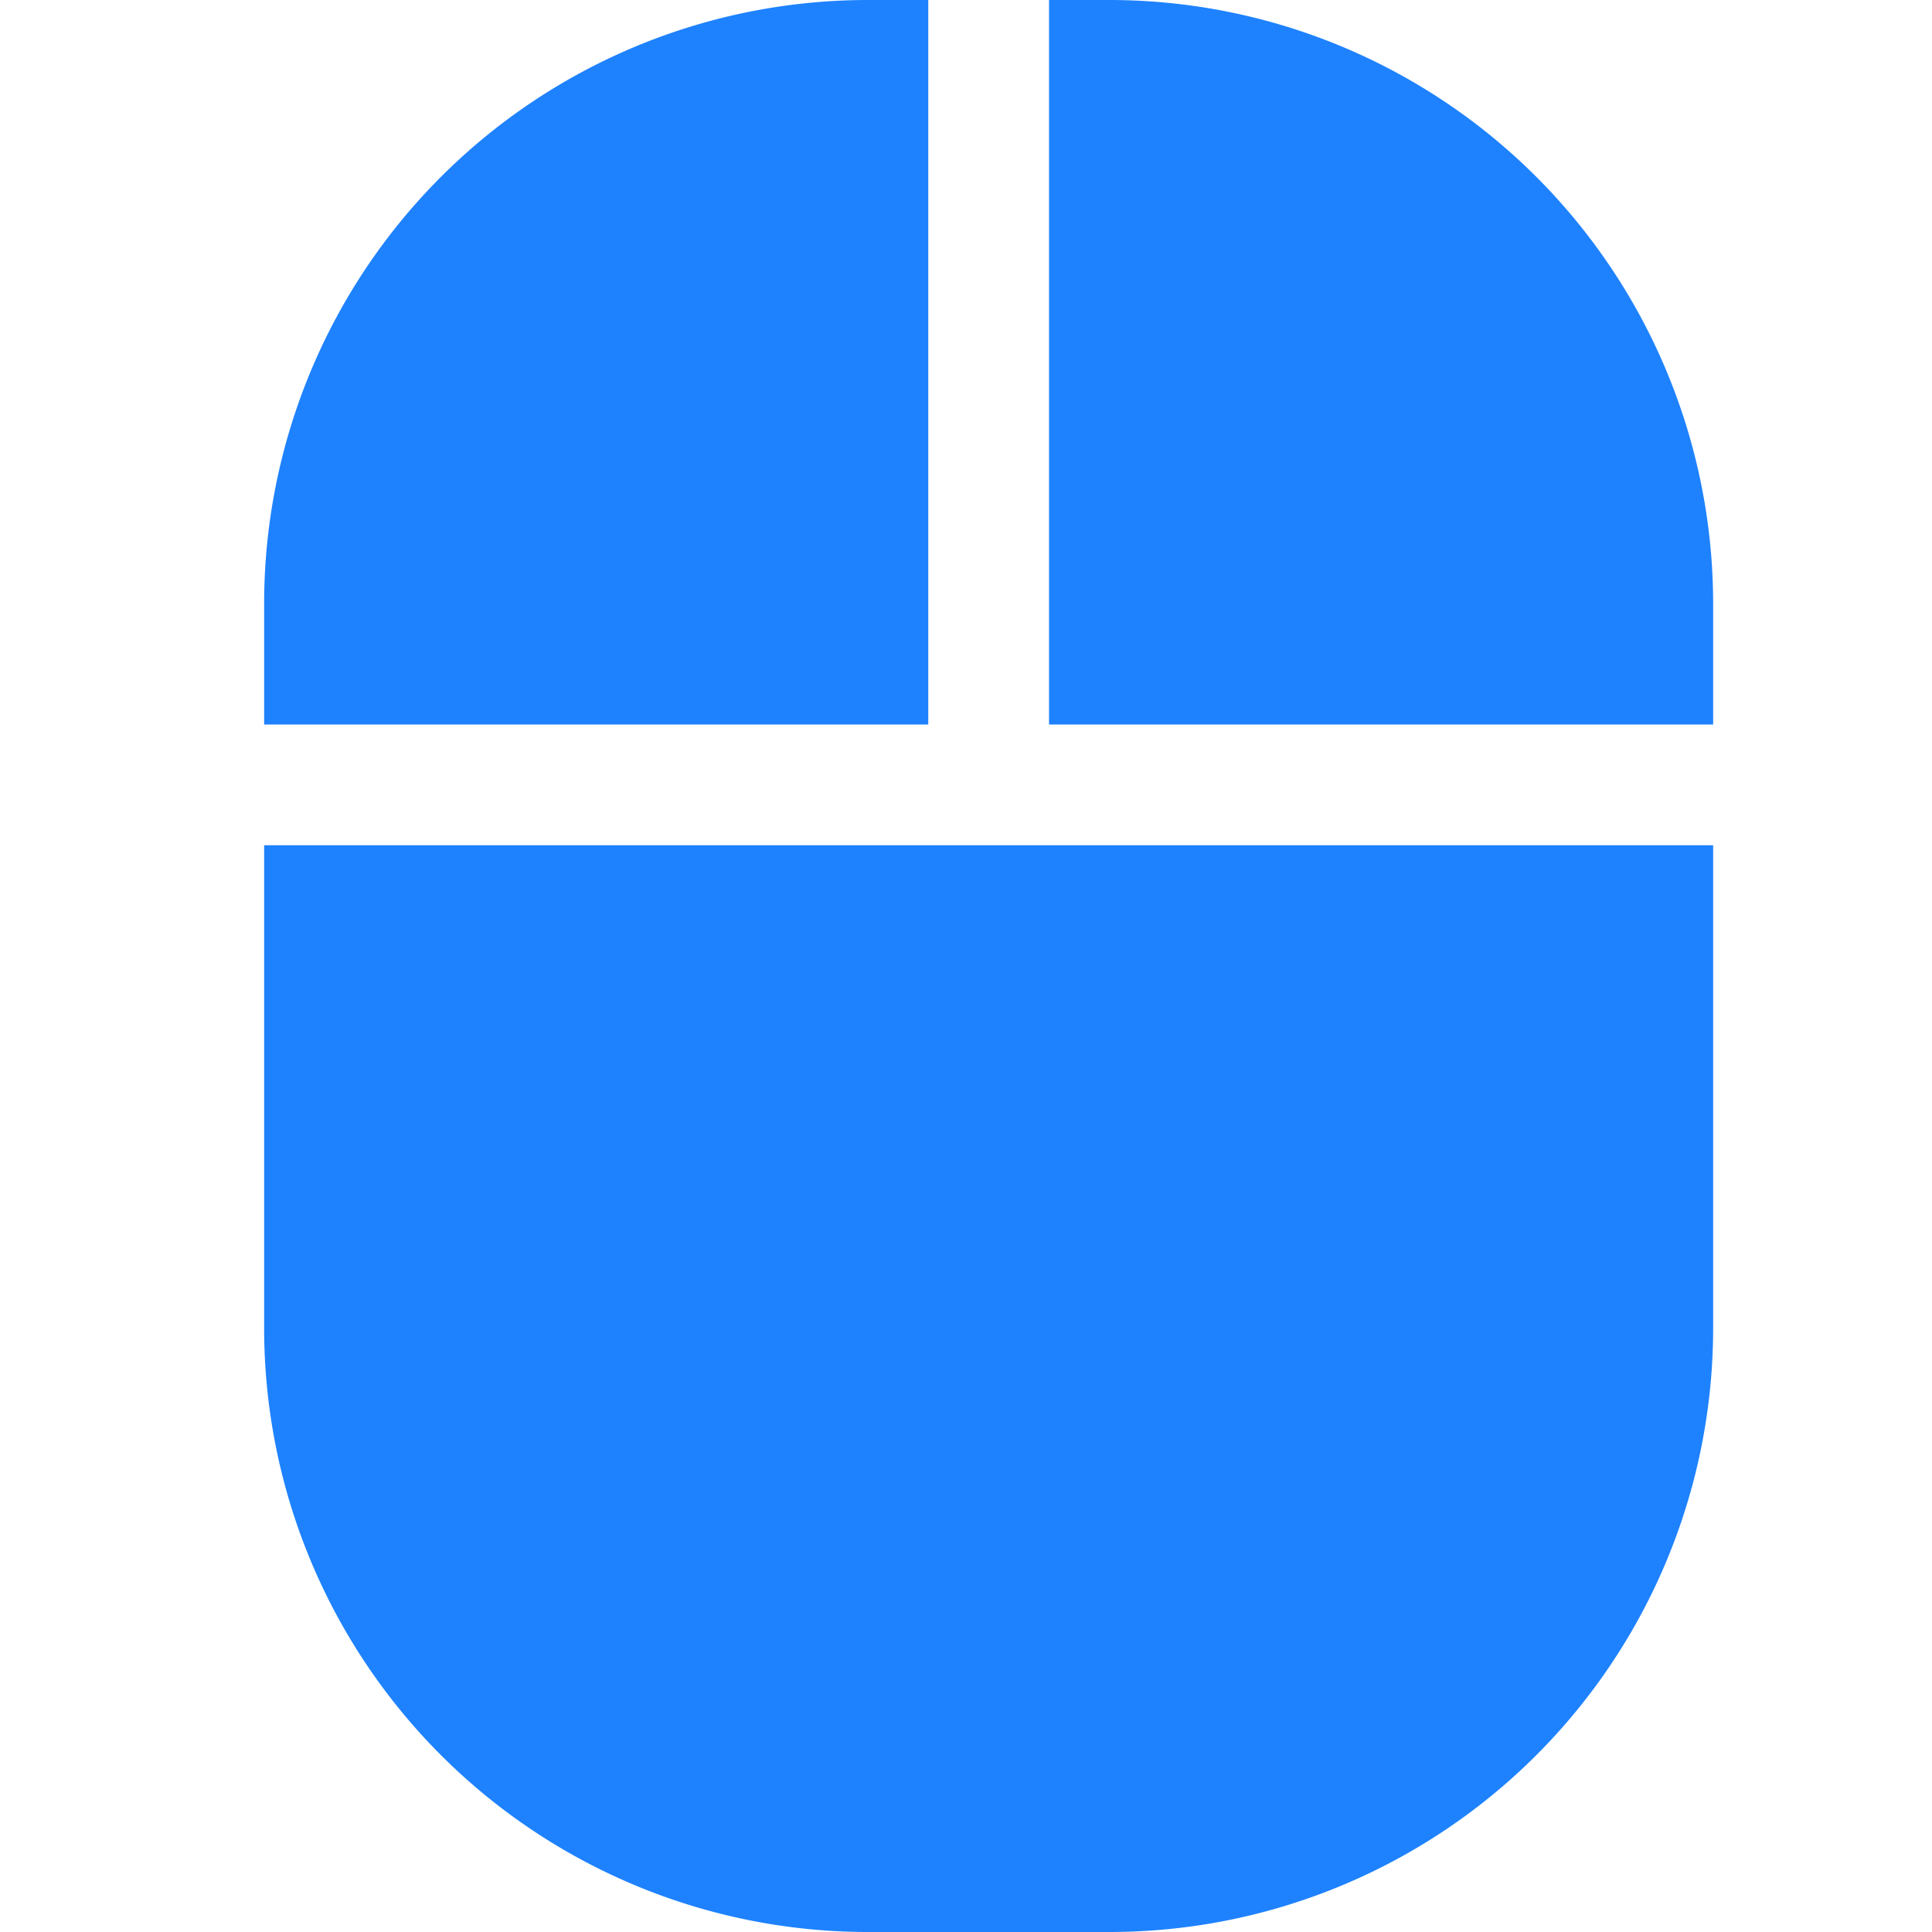 <svg xmlns:dc="http://purl.org/dc/elements/1.1/" xmlns:cc="http://creativecommons.org/ns#" xmlns:rdf="http://www.w3.org/1999/02/22-rdf-syntax-ns#" xmlns:svg="http://www.w3.org/2000/svg" xmlns="http://www.w3.org/2000/svg" xmlns:sodipodi="http://sodipodi.sourceforge.net/DTD/sodipodi-0.dtd" xmlns:inkscape="http://www.inkscape.org/namespaces/inkscape" aria-hidden="true" focusable="false" data-prefix="fas" data-icon="mouse" role="img" viewBox="0 0 512 512" class="svg-inline--fa fa-mouse fa-w-12 fa-9x" version="1.1" id="svg4" sodipodi:docname="preferences-desktop-mouse-symbolic.svg" width="512" height="512" inkscape:version="0.92.4 (5da689c313, 2019-01-14)">
  <defs id="defs8" color="#1e82ff" fill="#1e82ff"/>
  <sodipodi:namedview pagecolor="#ffffff" bordercolor="#666666" borderopacity="1" objecttolerance="10" gridtolerance="10" guidetolerance="10" inkscape:pageopacity="0" inkscape:pageshadow="2" inkscape:window-width="1920" inkscape:window-height="1051" id="namedview6" showgrid="false" inkscape:zoom="0.4609375" inkscape:cx="192" inkscape:cy="256" inkscape:window-x="0" inkscape:window-y="0" inkscape:window-maximized="1" inkscape:current-layer="svg4" color="#1e82ff" fill="#1e82ff"/>
  <path d="m 70,352 a 160,160 0 0 0 160,160 h 64 A 160,160 0 0 0 454,352 V 224 H 70 Z M 246,0 H 230 A 160,160 0 0 0 70,160 v 32 h 176 z m 48,0 H 278 V 192 H 454 V 160 A 160,160 0 0 0 294,0 Z" class="" id="path2" inkscape:connector-curvature="0" style="color:#1e82ff;fill:#1e82ff"/>
</svg>